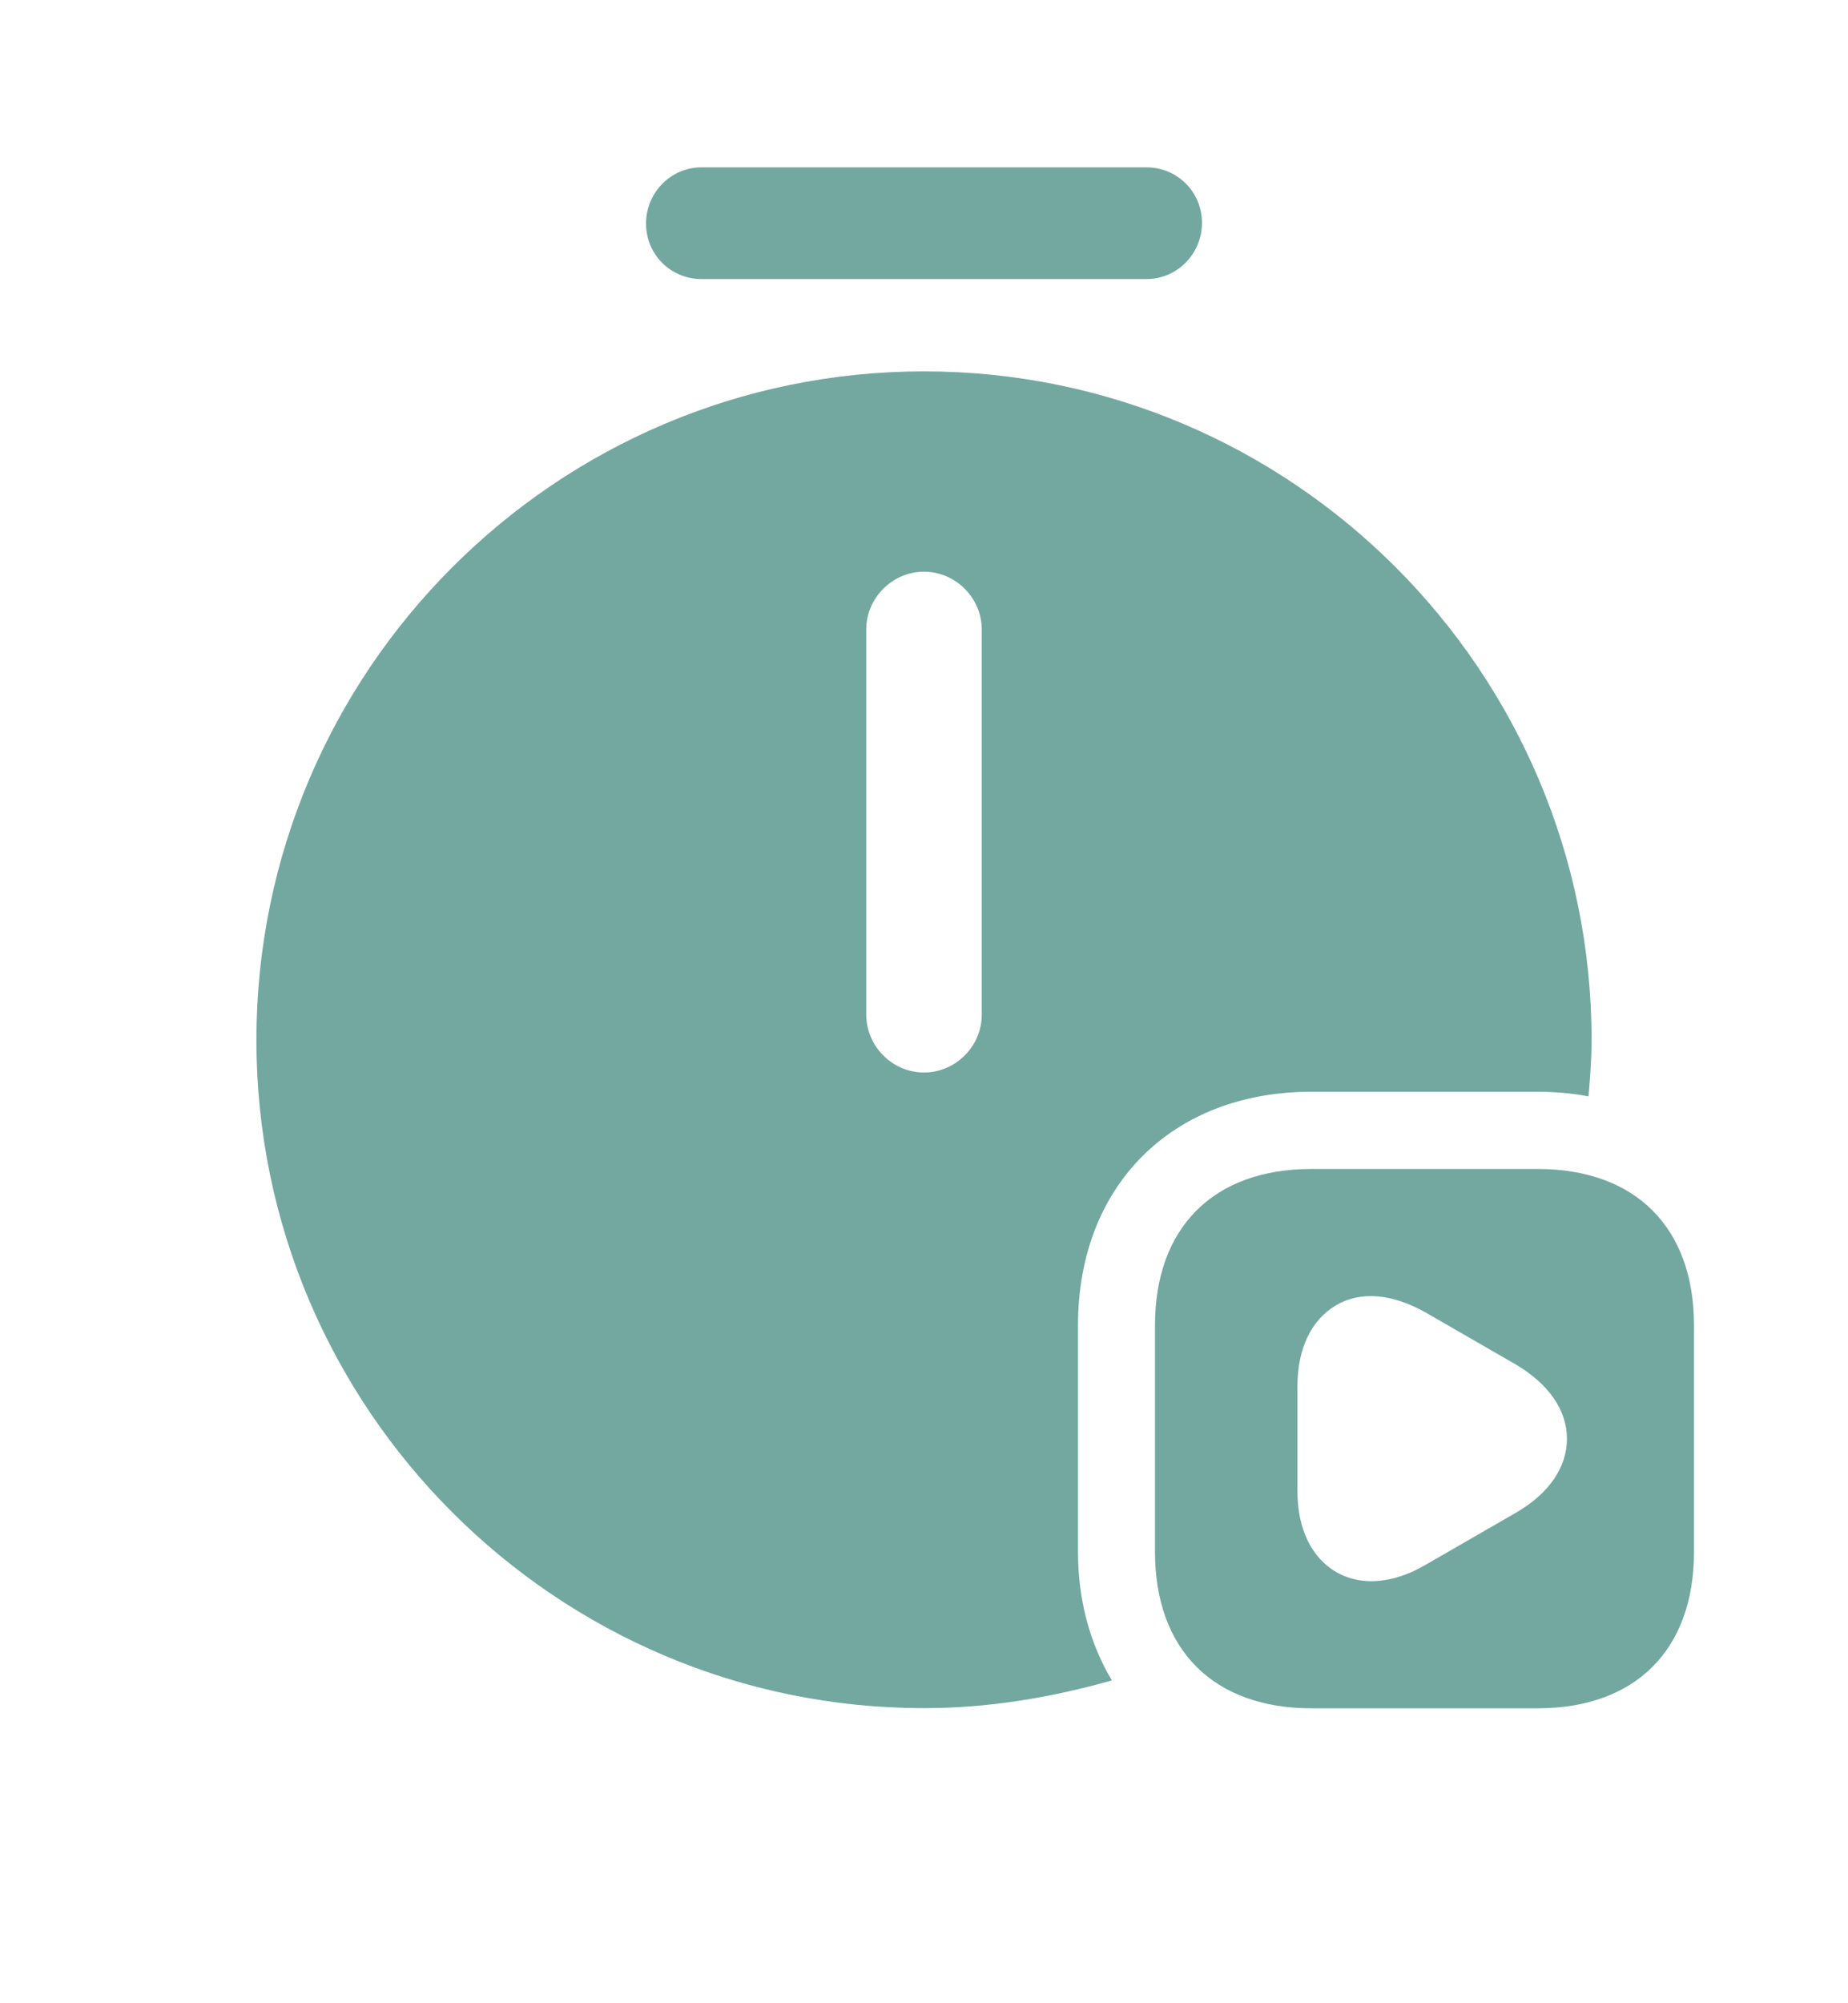 <svg width="12" height="13" viewBox="0 0 12 13" fill="none" xmlns="http://www.w3.org/2000/svg">
<path d="M7.445 1.811H4.555C4.355 1.811 4.195 1.651 4.195 1.451C4.195 1.251 4.355 1.086 4.555 1.086H7.445C7.645 1.086 7.805 1.246 7.805 1.446C7.805 1.646 7.645 1.811 7.445 1.811Z" fill="#73A8A1"/>
<path d="M9.985 7.586H8.515C7.88 7.586 7.5 7.966 7.5 8.601V10.071C7.5 10.706 7.88 11.086 8.515 11.086H9.985C10.62 11.086 11 10.706 11 10.071V8.601C11 7.966 10.62 7.586 9.985 7.586ZM9.845 9.816L9.255 10.156C9.135 10.226 9.015 10.261 8.905 10.261C8.82 10.261 8.745 10.241 8.675 10.201C8.515 10.106 8.425 9.921 8.425 9.676V8.996C8.425 8.751 8.515 8.566 8.675 8.471C8.835 8.376 9.04 8.396 9.255 8.516L9.845 8.856C10.055 8.981 10.175 9.151 10.175 9.336C10.175 9.521 10.06 9.691 9.845 9.816Z" fill="#73A8A1"/>
<path d="M7 10.07V8.6C7 7.695 7.61 7.085 8.515 7.085H9.985C10.1 7.085 10.21 7.095 10.315 7.115C10.325 6.995 10.335 6.875 10.335 6.75C10.335 4.355 8.39 2.41 6 2.41C3.61 2.41 1.665 4.355 1.665 6.75C1.665 9.14 3.61 11.085 6 11.085C6.425 11.085 6.83 11.015 7.22 10.905C7.08 10.67 7 10.39 7 10.07ZM6.375 6.585C6.375 6.79 6.205 6.96 6 6.96C5.795 6.96 5.625 6.79 5.625 6.585V4.085C5.625 3.88 5.795 3.71 6 3.71C6.205 3.71 6.375 3.88 6.375 4.085V6.585Z" fill="#73A8A1"/>
</svg>

